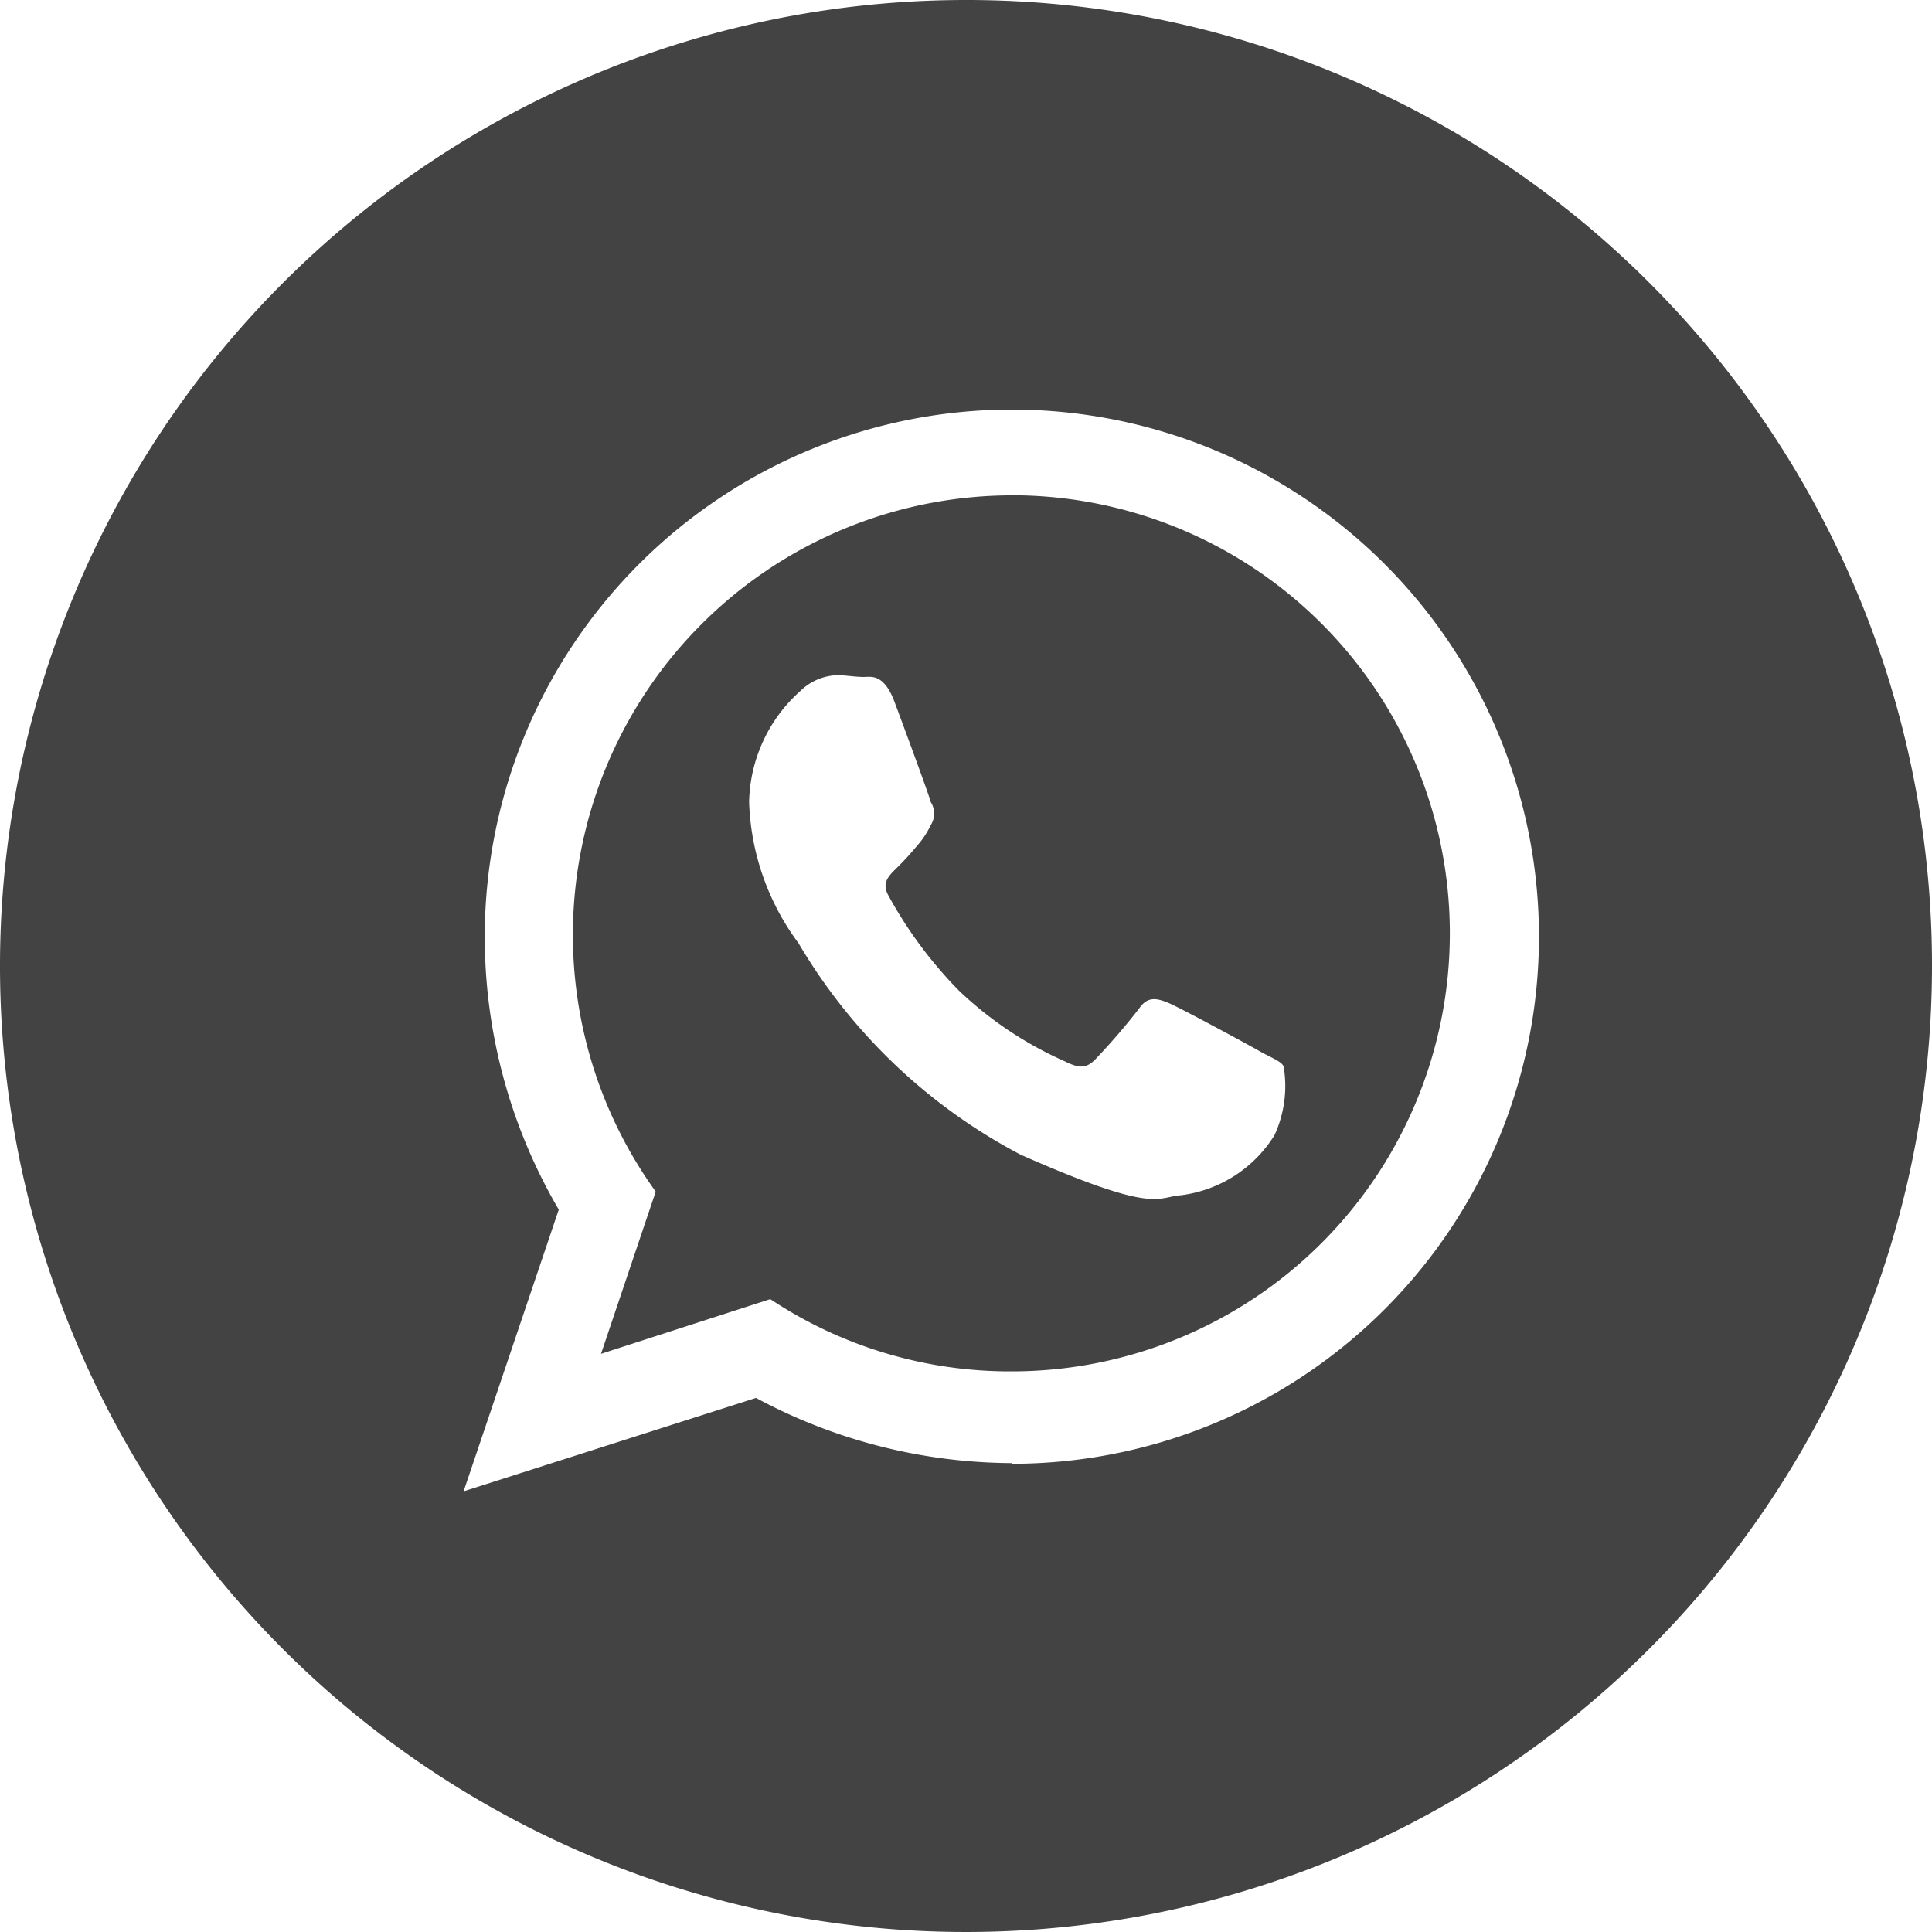 <svg xmlns="http://www.w3.org/2000/svg" viewBox="3380.5 946.5 23 23">
  <defs>
    <style>
      .cls-1 {
        fill: #434343;
      }
    </style>
  </defs>
  <g id="Group_104" data-name="Group 104" transform="translate(3380.5 946.5)">
    <path id="Path_5879" data-name="Path 5879" class="cls-1" d="M11.5,0A11.5,11.5,0,1,0,23,11.5,11.491,11.491,0,0,0,11.5,0Zm.546,17.418A6.486,6.486,0,0,1,9,16.642L5.519,17.754,6.652,14.4a6.423,6.423,0,0,1-.881-3.274,6.275,6.275,0,1,1,6.275,6.3Z"/>
    <path id="Path_5880" data-name="Path 5880" class="cls-1" d="M37.725,28.1a5.232,5.232,0,0,0-4.239,8.289l-.651,1.931,2.015-.651a5.155,5.155,0,0,0,2.875.86,5.215,5.215,0,1,0,0-10.43Zm3.127,7.618a1.537,1.537,0,0,1-1.112.714c-.294.021-.294.231-1.91-.483a6.664,6.664,0,0,1-2.644-2.518,2.975,2.975,0,0,1-.588-1.679,1.817,1.817,0,0,1,.609-1.322.655.655,0,0,1,.441-.189c.1,0,.21.021.315.021.084,0,.231-.042.357.273.126.336.42,1.133.441,1.217a.255.255,0,0,1,0,.273,1.054,1.054,0,0,1-.168.252,3.228,3.228,0,0,1-.252.273c-.084.084-.168.168-.084.315A5.079,5.079,0,0,0,37.1,34a4.413,4.413,0,0,0,1.259.839c.168.084.252.084.357-.021a7.852,7.852,0,0,0,.525-.609c.1-.147.21-.126.357-.063s.923.483,1.07.567.273.126.294.189A1.4,1.4,0,0,1,40.852,35.718Z" transform="translate(-25.68 -22.203)"/>
  </g>
</svg>
